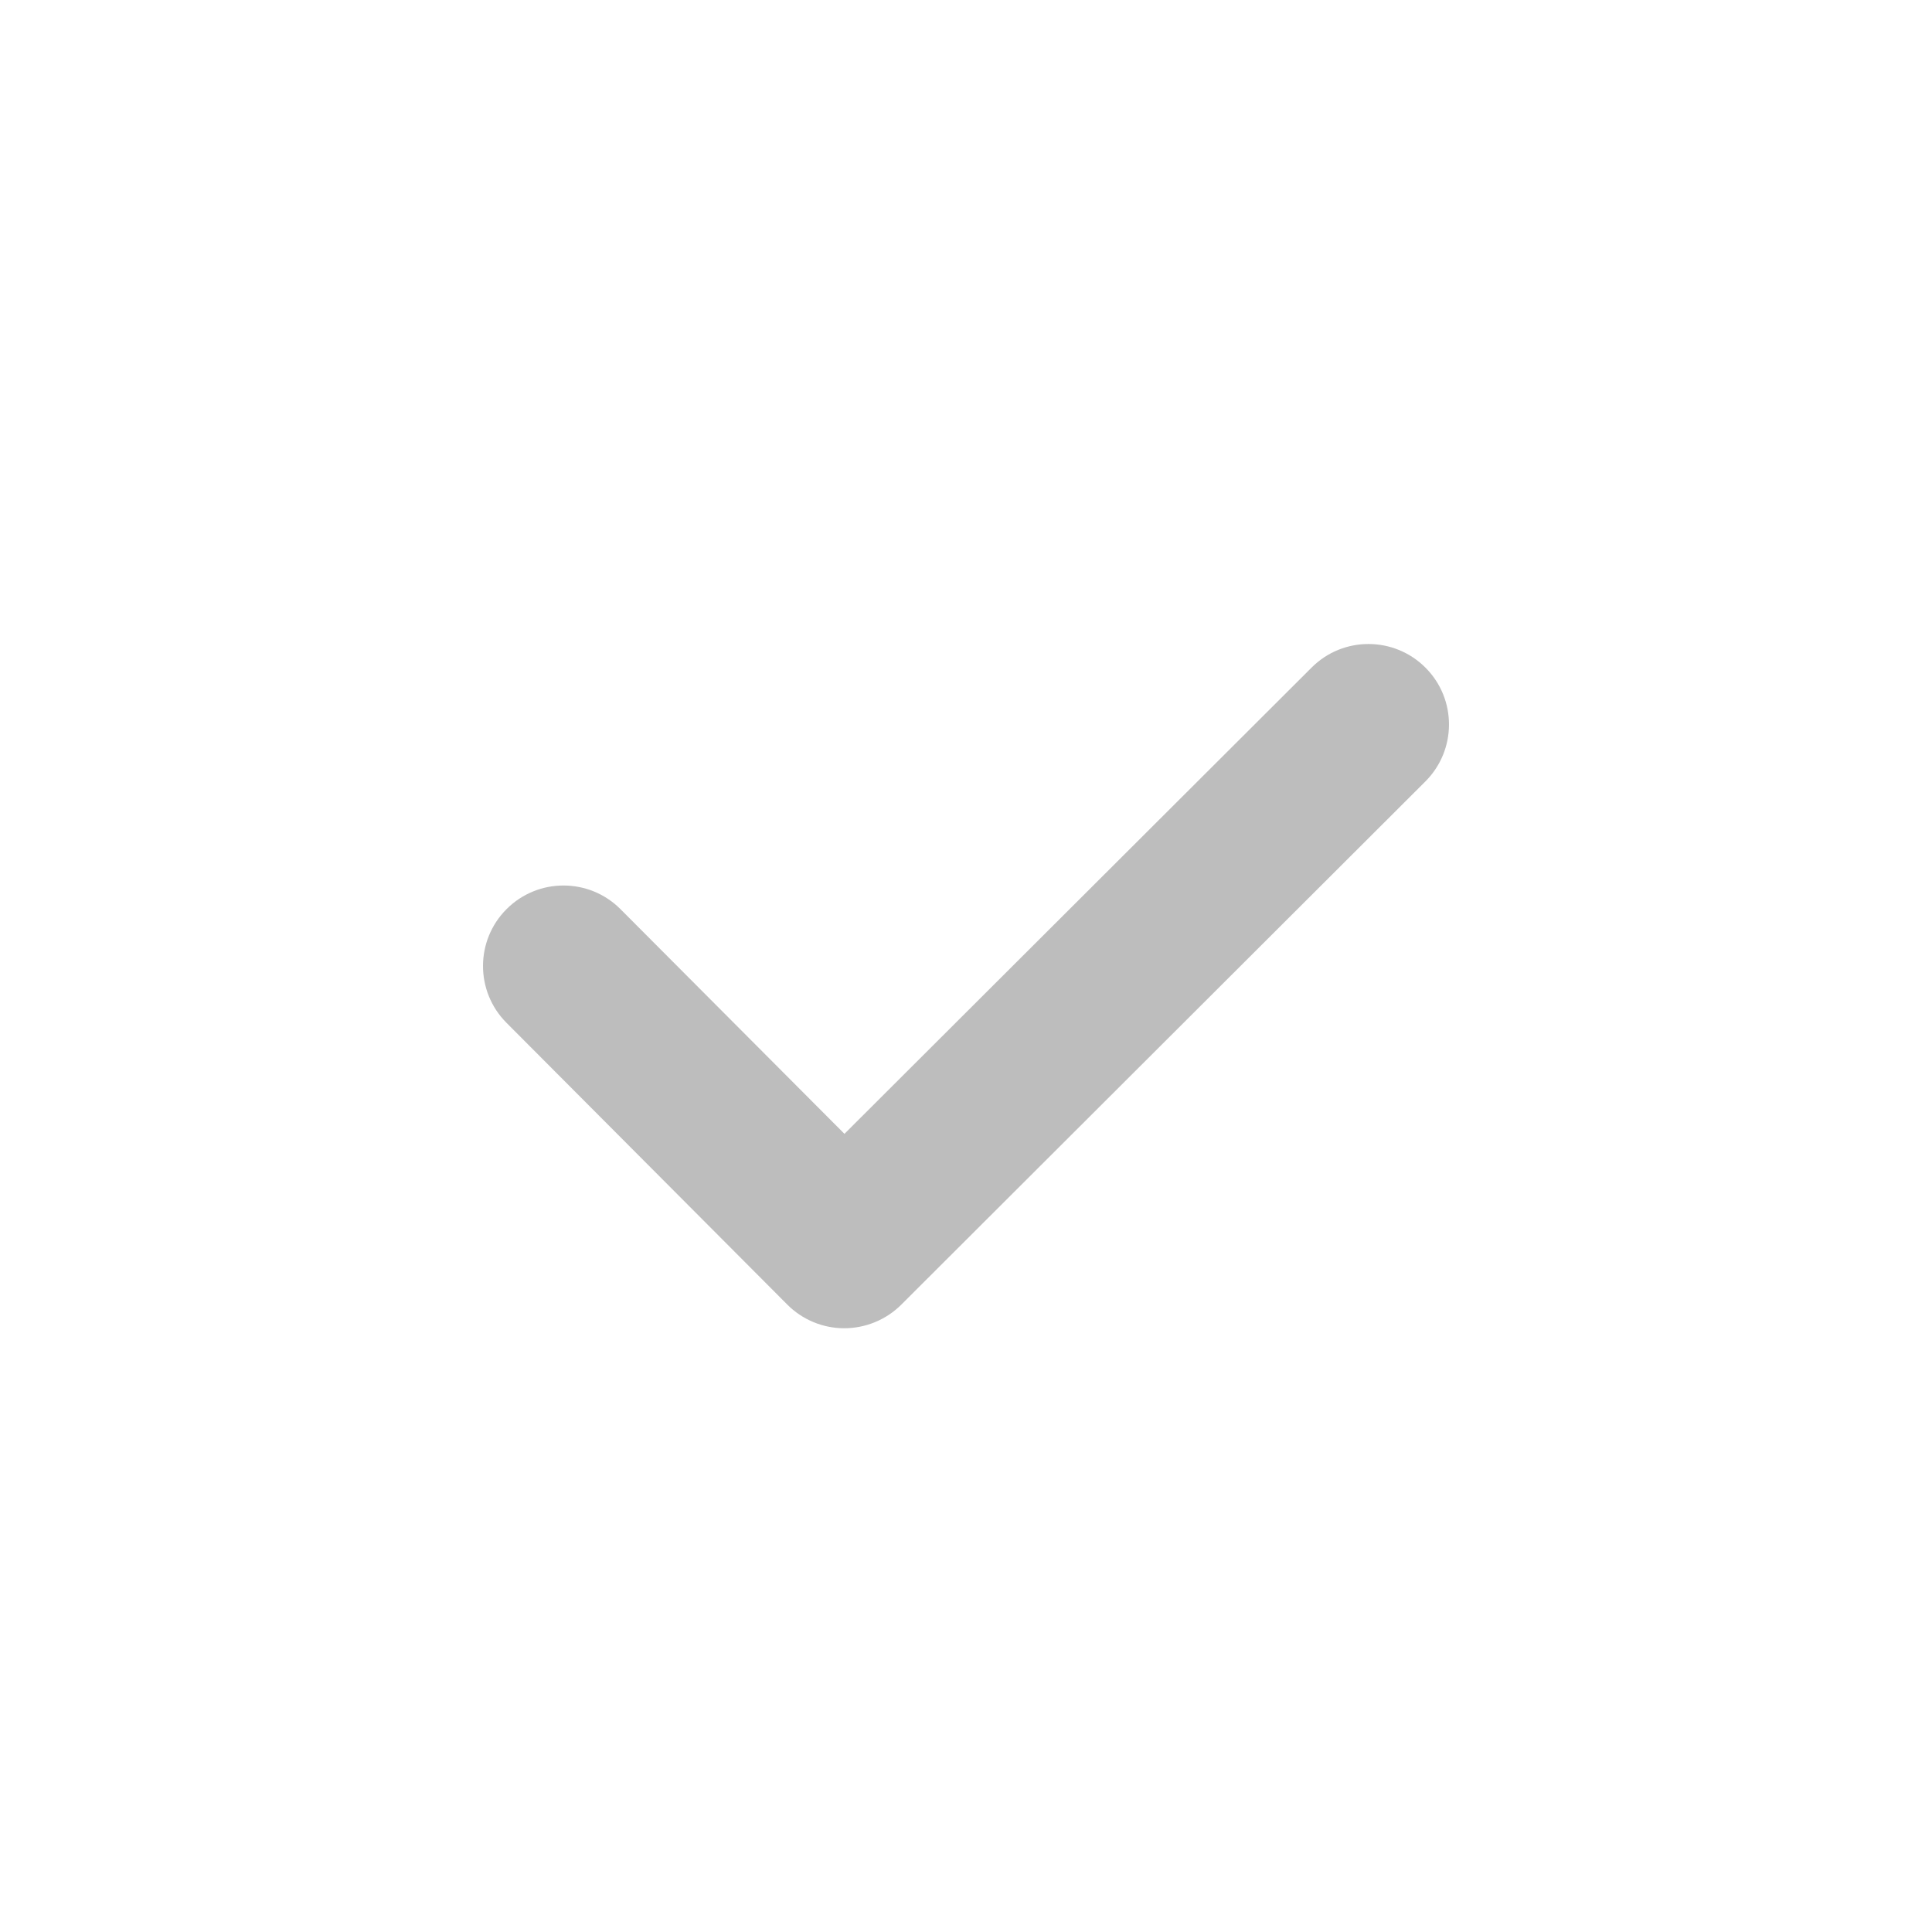 <svg width="24" height="24" viewBox="0 0 24 24" fill="none" xmlns="http://www.w3.org/2000/svg">
<path fill-rule="evenodd" clip-rule="evenodd" d="M17.708 8.294C18.098 8.684 18.097 9.318 17.706 9.708L11.195 16.208C11.007 16.395 10.752 16.5 10.487 16.5C10.222 16.5 9.967 16.394 9.78 16.206L6.292 12.706C5.902 12.315 5.903 11.682 6.294 11.292C6.685 10.902 7.318 10.903 7.708 11.294L10.49 14.085L16.294 8.292C16.684 7.902 17.318 7.903 17.708 8.294Z" fill="#BDBDBD"/>
</svg>
